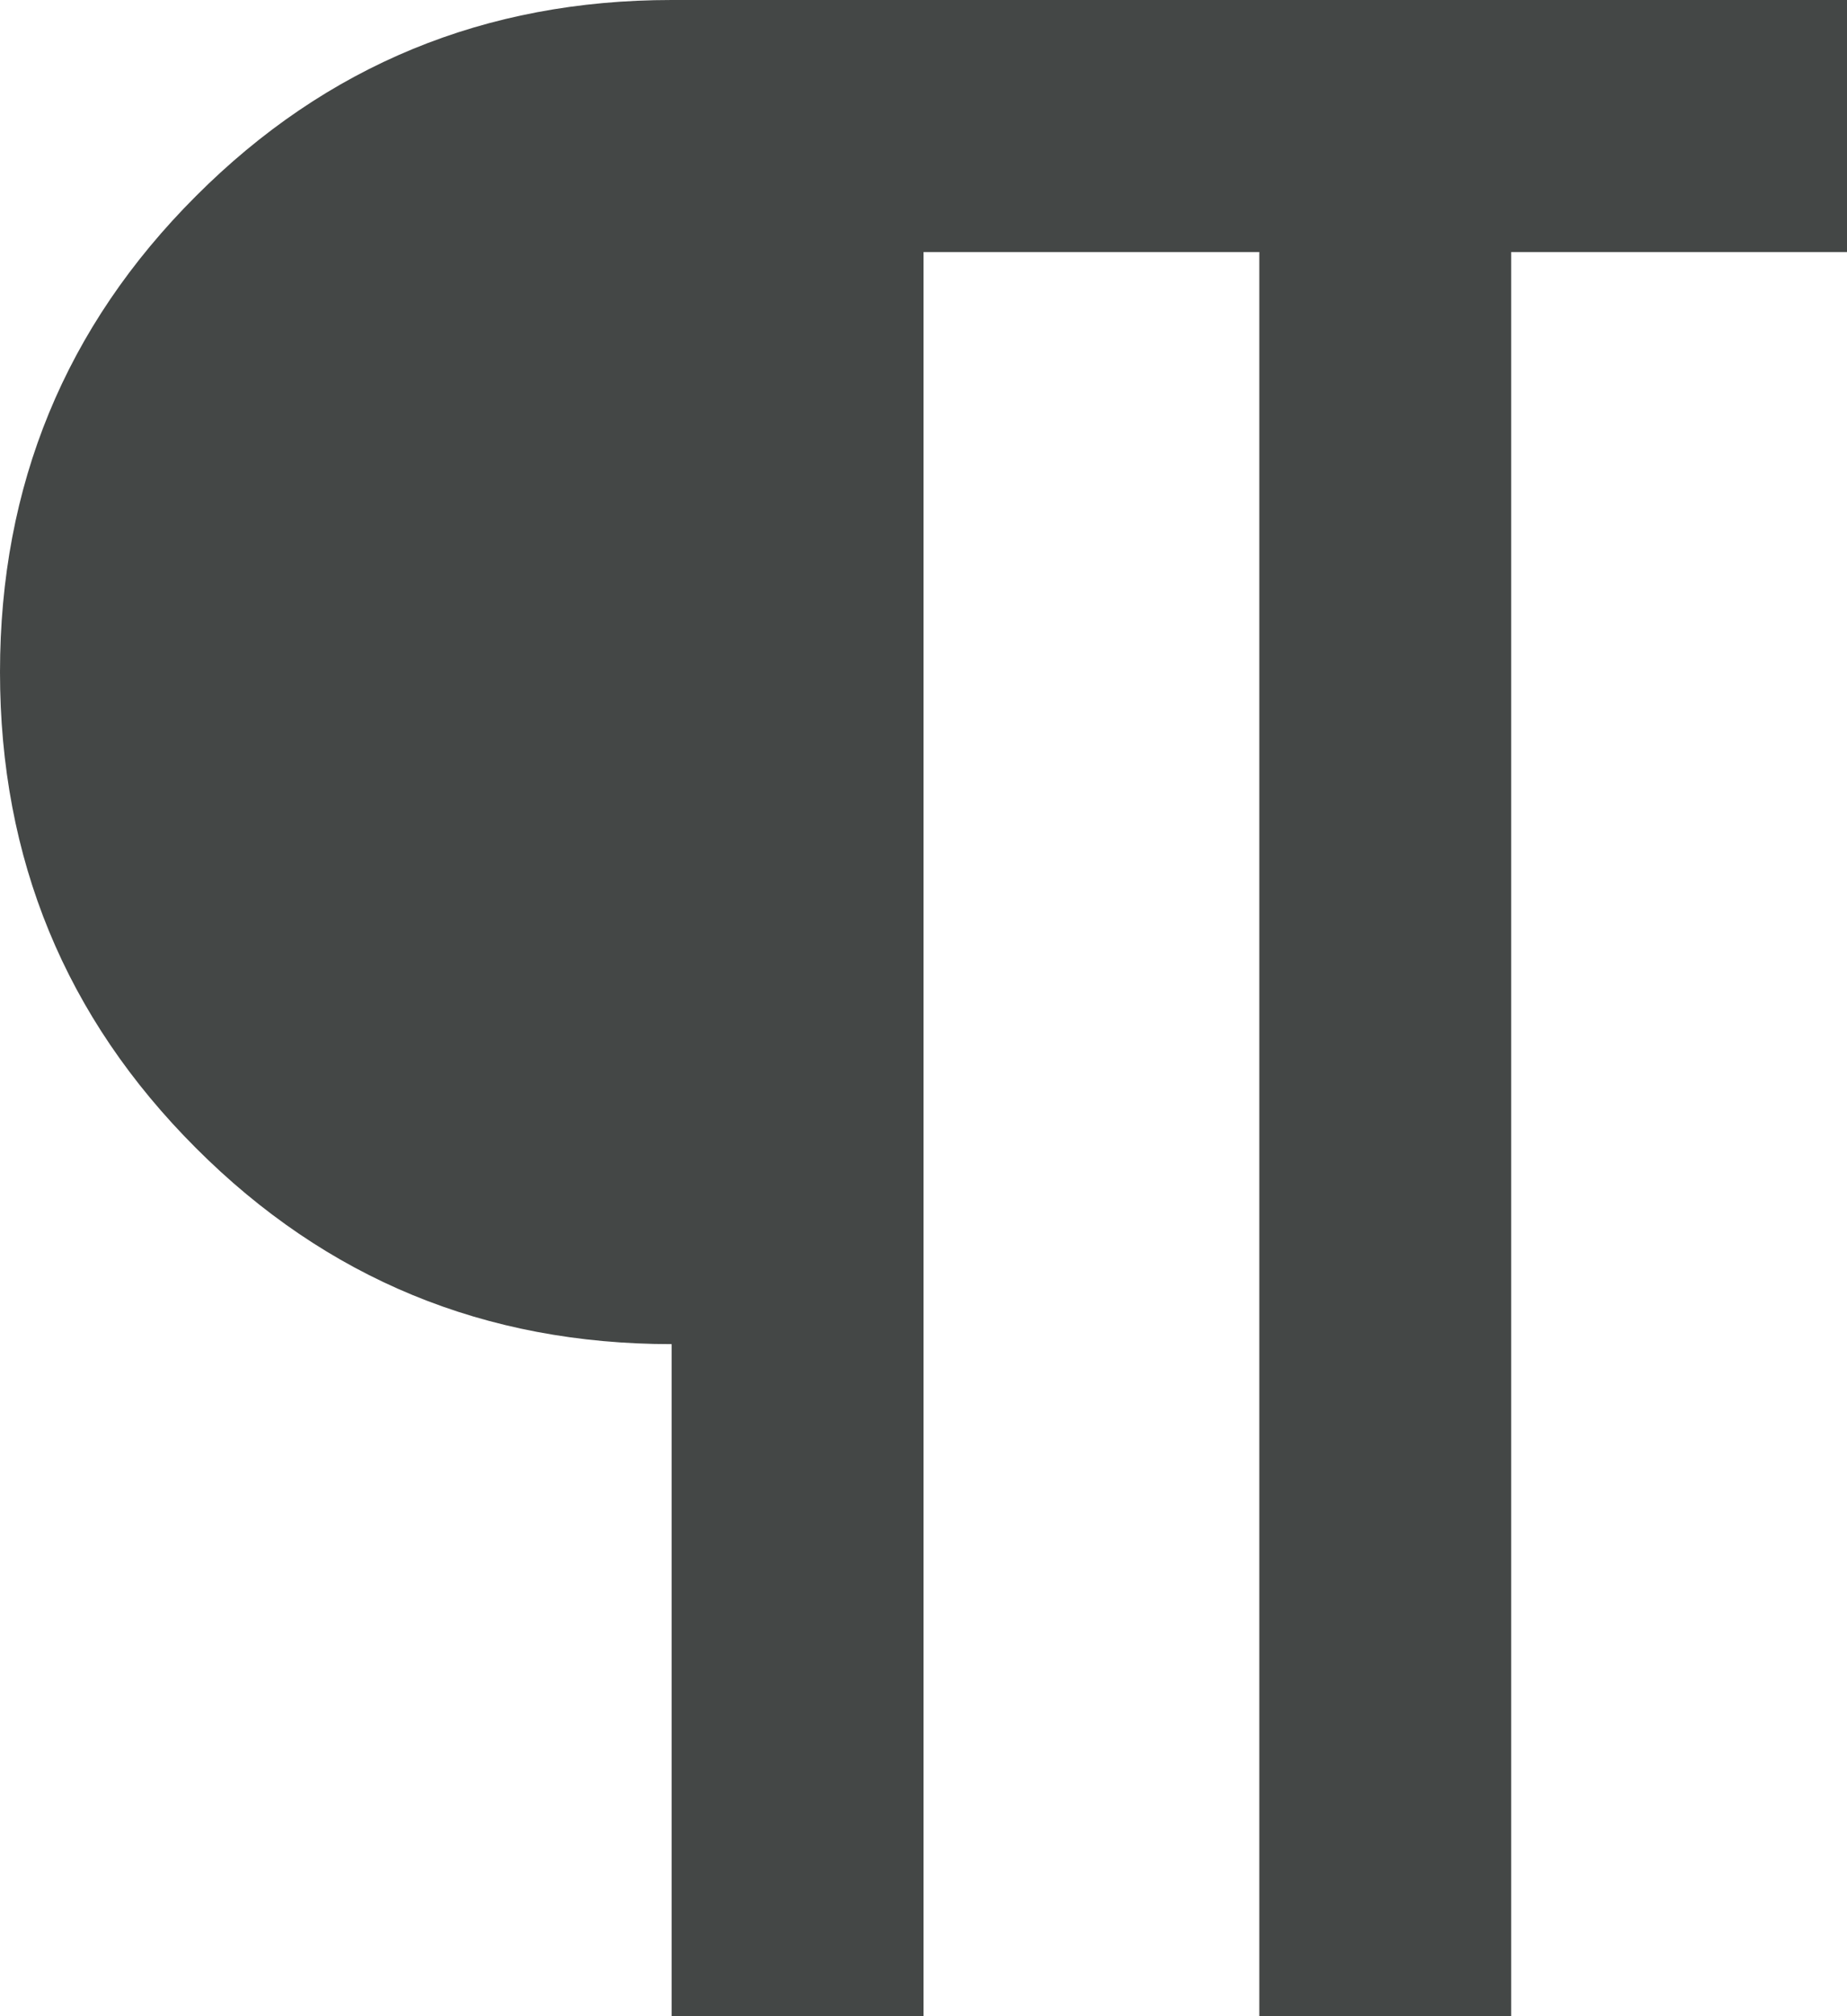 <svg width="11" height="12" viewBox="0 0 11 12" fill="none" xmlns="http://www.w3.org/2000/svg">
<path d="M4 12V8C2.889 8 1.944 7.611 1.167 6.833C0.389 6.056 0 5.111 0 4C0 2.889 0.389 1.944 1.167 1.167C1.944 0.389 2.889 0 4 0H11V1.5H9V12H7.5V1.5H5.5V12H4Z" fill="#444746"/>
</svg>
